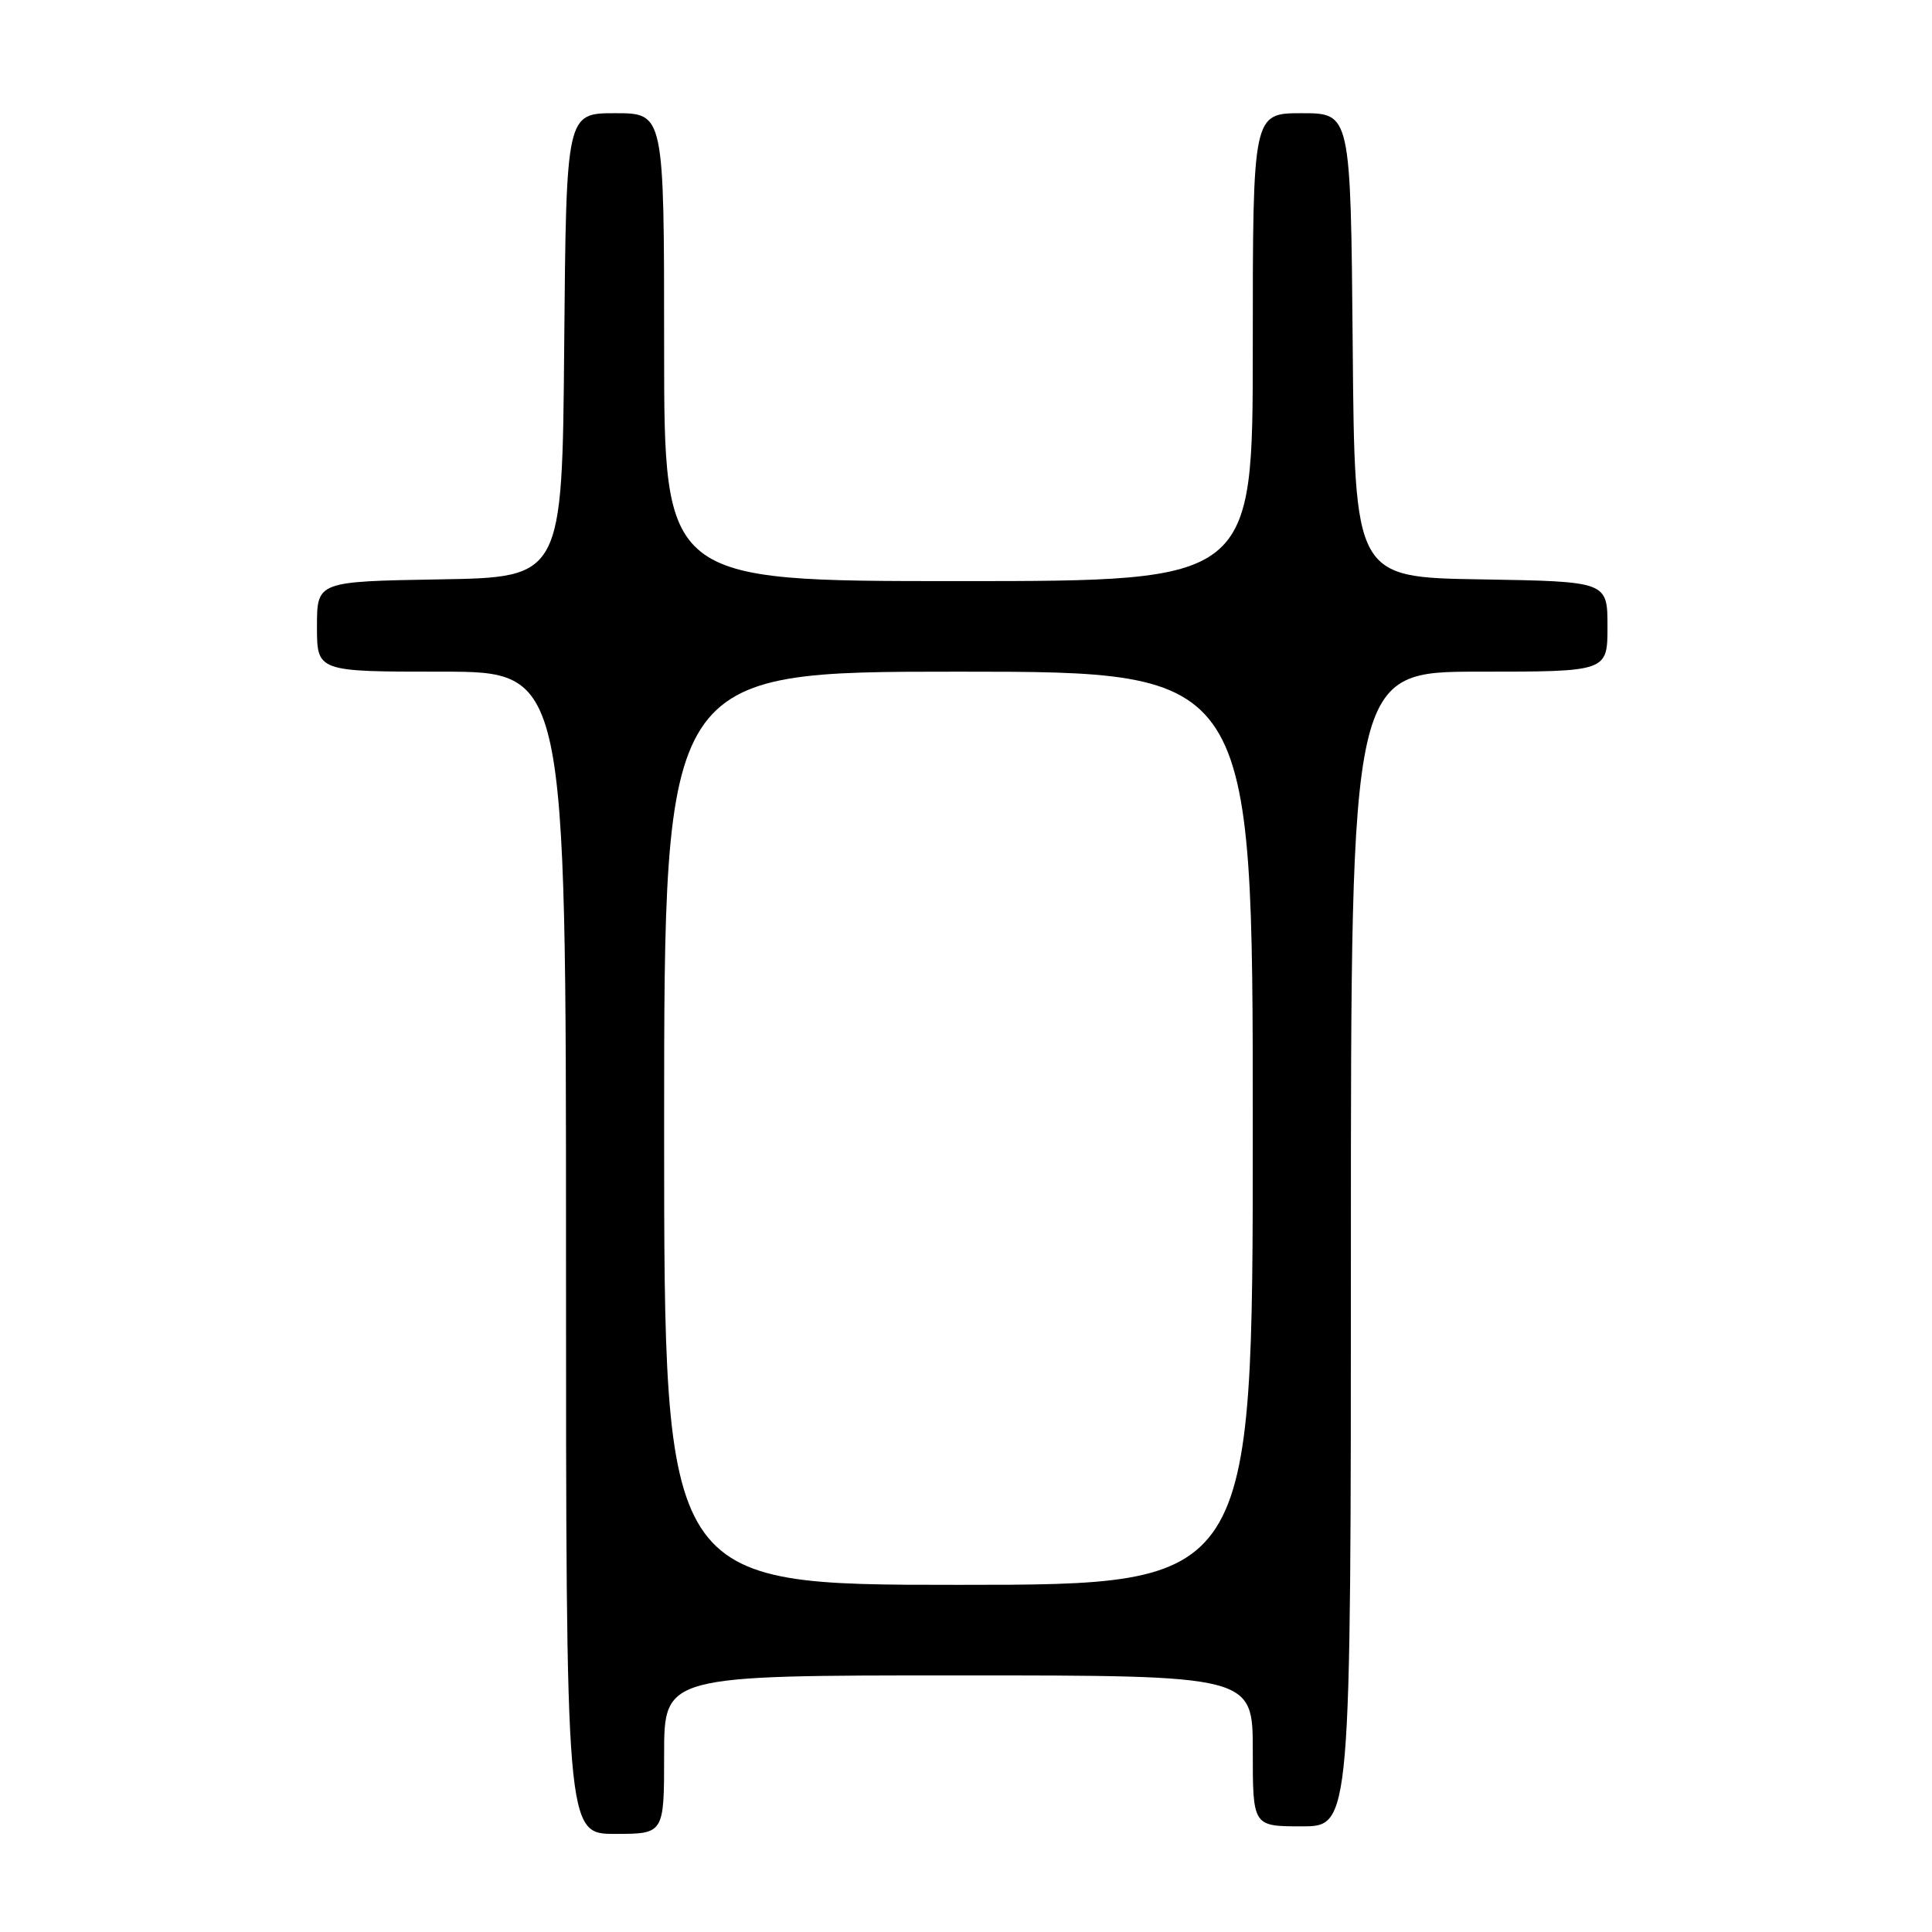<?xml version="1.0" encoding="UTF-8" standalone="no"?>
<!DOCTYPE svg PUBLIC "-//W3C//DTD SVG 1.1//EN" "http://www.w3.org/Graphics/SVG/1.1/DTD/svg11.dtd" >
<svg xmlns="http://www.w3.org/2000/svg" xmlns:xlink="http://www.w3.org/1999/xlink" version="1.1" viewBox="0 0 256 256">
 <g >
 <path fill="currentColor"
d=" M 88.00 232.50 C 88.00 222.00 88.00 222.00 127.00 222.00 C 166.00 222.00 166.00 222.00 166.00 232.00 C 166.00 242.00 166.00 242.00 172.50 242.00 C 179.00 242.00 179.00 242.00 179.00 165.50 C 179.00 89.00 179.00 89.00 196.00 89.00 C 213.00 89.00 213.00 89.00 213.00 83.02 C 213.00 77.05 213.00 77.05 196.25 76.77 C 179.50 76.50 179.50 76.50 179.24 45.75 C 178.97 15.00 178.97 15.00 172.49 15.00 C 166.00 15.00 166.00 15.00 166.00 46.00 C 166.00 77.00 166.00 77.00 127.00 77.00 C 88.00 77.00 88.00 77.00 88.00 46.00 C 88.00 15.00 88.00 15.00 81.51 15.00 C 75.03 15.00 75.03 15.00 74.76 45.75 C 74.50 76.50 74.50 76.50 58.25 76.77 C 42.00 77.05 42.00 77.05 42.00 83.02 C 42.00 89.00 42.00 89.00 58.50 89.00 C 75.00 89.00 75.00 89.00 75.00 166.00 C 75.00 243.00 75.00 243.00 81.50 243.00 C 88.00 243.00 88.00 243.00 88.00 232.50 Z  M 88.00 149.50 C 88.00 89.00 88.00 89.00 127.00 89.00 C 166.00 89.00 166.00 89.00 166.00 149.50 C 166.00 210.00 166.00 210.00 127.00 210.00 C 88.00 210.00 88.00 210.00 88.00 149.50 Z "/>
</g>
</svg>